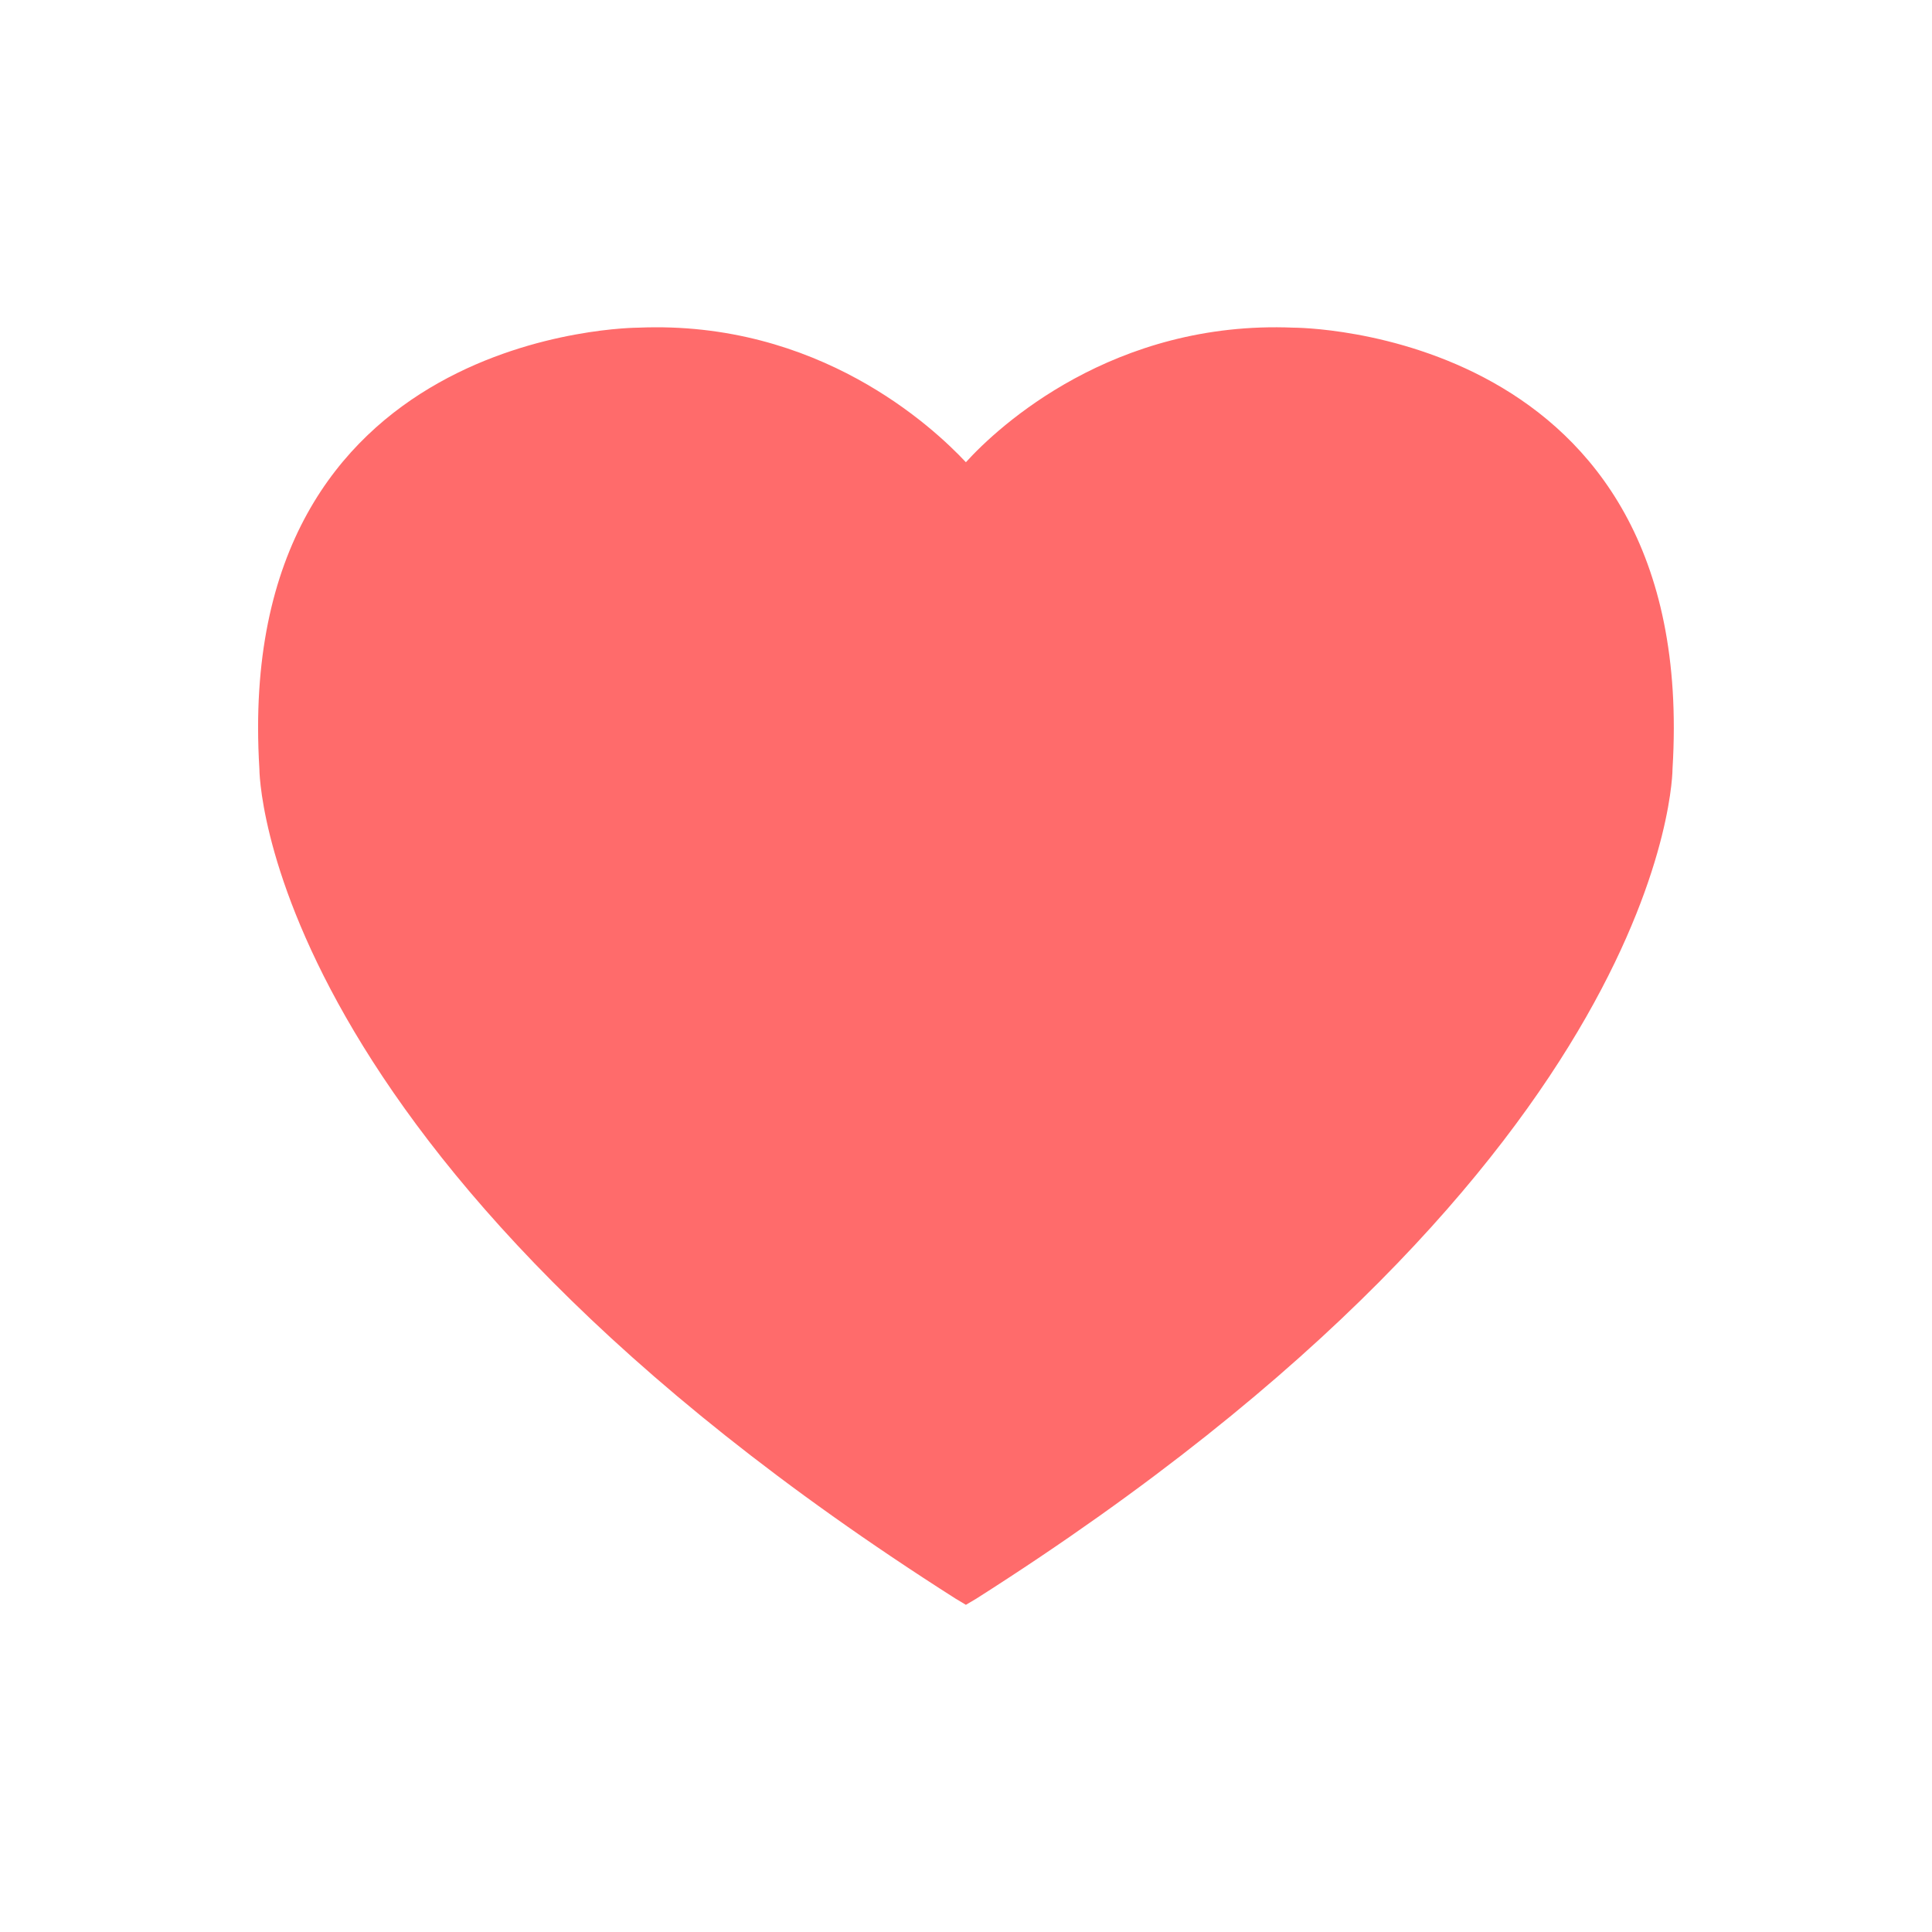 <svg width="20" height="20" viewBox="0 0 20 20" fill="none" xmlns="http://www.w3.org/2000/svg">
<g id="ic_heart_28">
<path id="Vector" d="M13.392 3.392C11.528 3.313 10.335 4.413 9.999 4.785C9.657 4.42 8.471 3.313 6.607 3.392C6.607 3.392 2.407 3.392 2.685 7.956C2.685 7.956 2.671 11.956 9.892 16.549L9.999 16.613L10.107 16.549C17.328 11.956 17.314 7.956 17.314 7.956C17.592 3.385 13.392 3.392 13.392 3.392Z" fill="#FF6B6B"/>
</g>
</svg>
